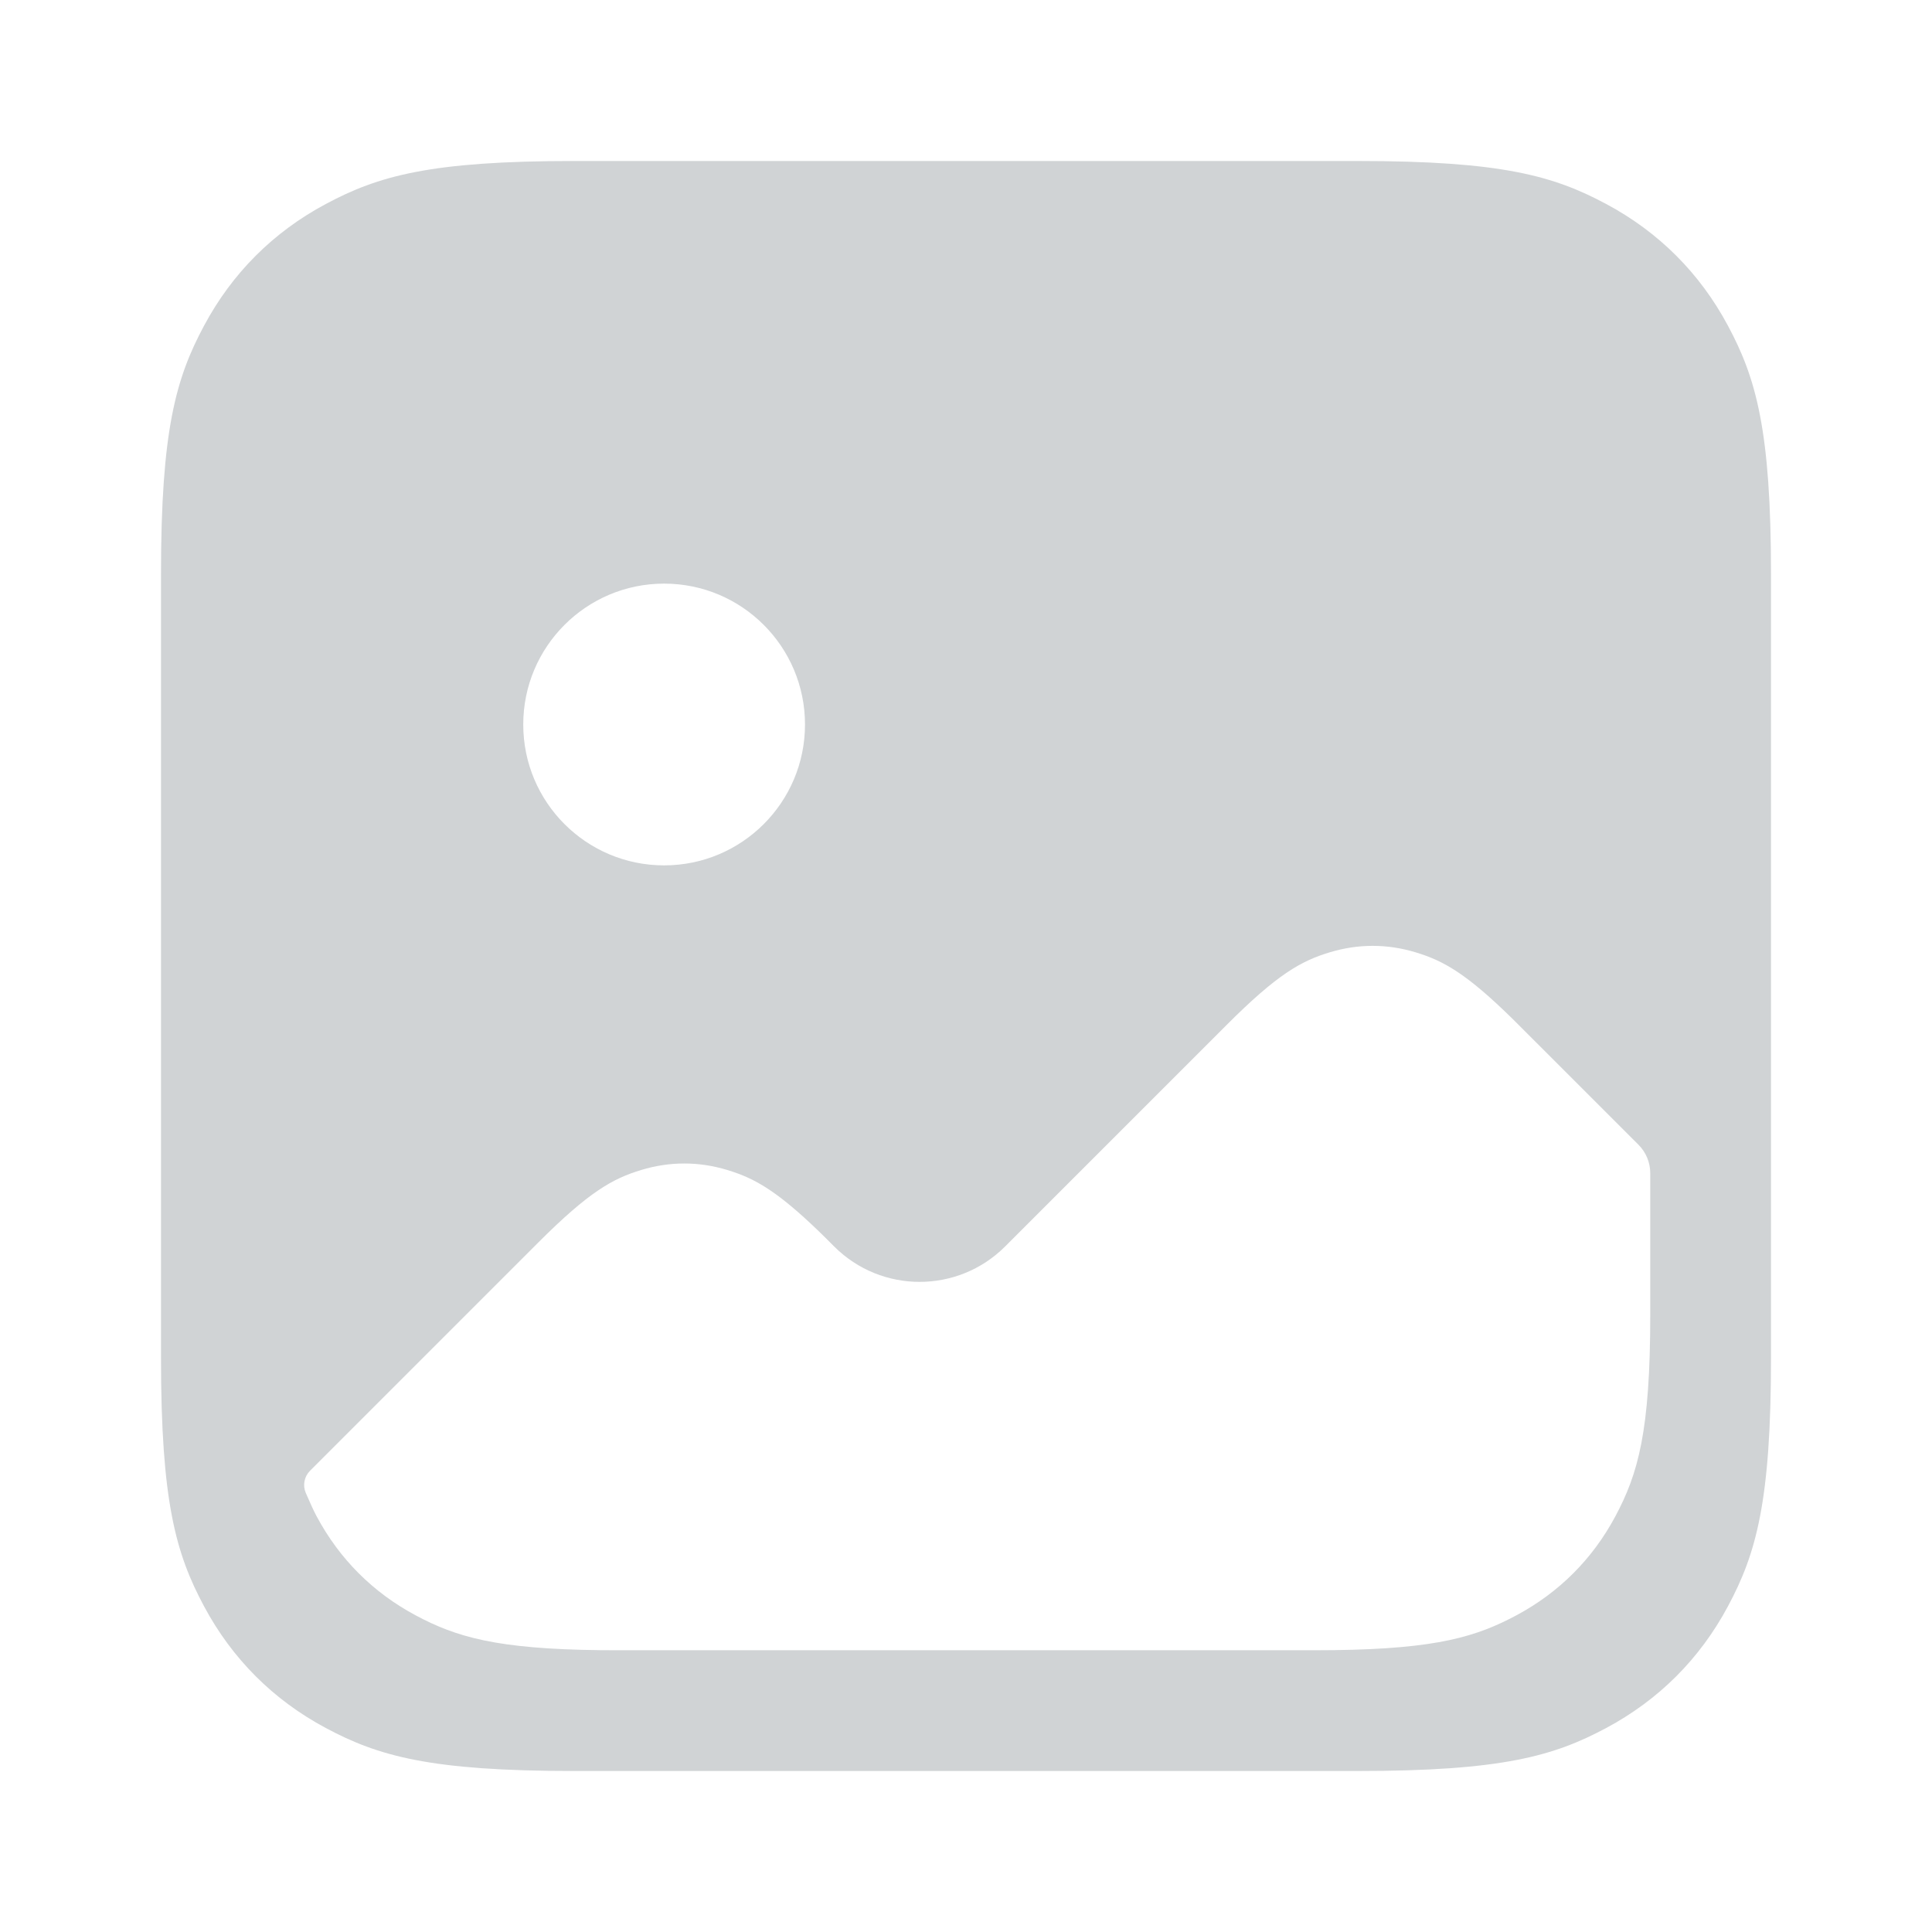 <?xml version="1.0" encoding="UTF-8"?>
<svg width="48px" height="48px" viewBox="0 0 48 48" version="1.1" xmlns="http://www.w3.org/2000/svg" xmlns:xlink="http://www.w3.org/1999/xlink">
    <title>pic_image</title>
    <defs>
        <path d="M33.744,4 C37.311,4 38.604,4.371 39.907,5.069 C41.211,5.766 42.234,6.789 42.931,8.093 C43.629,9.396 44,10.689 44,14.256 L44,33.744 C44,37.311 43.629,38.604 42.931,39.907 C42.234,41.211 41.211,42.234 39.907,42.931 C38.604,43.629 37.311,44 33.744,44 L14.256,44 C10.689,44 9.396,43.629 8.093,42.931 C6.789,42.234 5.766,41.211 5.069,39.907 C4.371,38.604 4,37.311 4,33.744 L4,14.256 C4,10.689 4.371,9.396 5.069,8.093 C5.766,6.789 6.789,5.766 8.093,5.069 C9.396,4.371 10.689,4 14.256,4 L33.744,4 Z M16.5,14.5 C14.567,14.5 13,16.067 13,18 C13,19.933 14.567,21.5 16.5,21.5 C18.433,21.5 20,19.933 20,18 C20,16.067 18.433,14.5 16.5,14.5 Z M35.173,23.661 C35.856,23.868 36.428,24.179 37.601,25.335 L40.707,28.44 C40.894,28.627 41,28.881 41,29.147 L41,32.667 L41,32.667 C41,35.565 40.698,36.615 40.132,37.675 C39.565,38.734 38.734,39.565 37.675,40.132 L37.516,40.215 C36.506,40.728 35.42,41 32.667,41 L15.333,41 L14.912,40.998 C12.33,40.969 11.332,40.67 10.325,40.132 C9.266,39.565 8.435,38.734 7.868,37.675 C7.794,37.536 7.704,37.341 7.597,37.091 C7.516,36.904 7.558,36.688 7.7,36.543 L13.374,30.869 L13.374,30.869 C14.635,29.608 15.223,29.282 15.931,29.068 C16.638,28.853 17.362,28.853 18.069,29.068 L18.214,29.114 L18.357,29.165 C18.928,29.381 19.492,29.751 20.498,30.742 L20.726,30.97 C21.899,32.141 23.798,32.14 24.97,30.97 L30.478,25.462 C31.738,24.201 32.327,23.875 33.034,23.661 C33.742,23.446 34.465,23.446 35.173,23.661 Z" id="path-1"></path>
    </defs>
    <g id="pic_image" stroke="none" stroke-width="1" fill="none" fill-rule="evenodd">
        <mask id="mask-2" fill="white">
            <use xlink:href="#path-1"></use>
        </mask>
        <use id="蒙版" fill-opacity="0.2" fill="#182431" xlink:href="#path-1"></use>
    </g>
</svg>